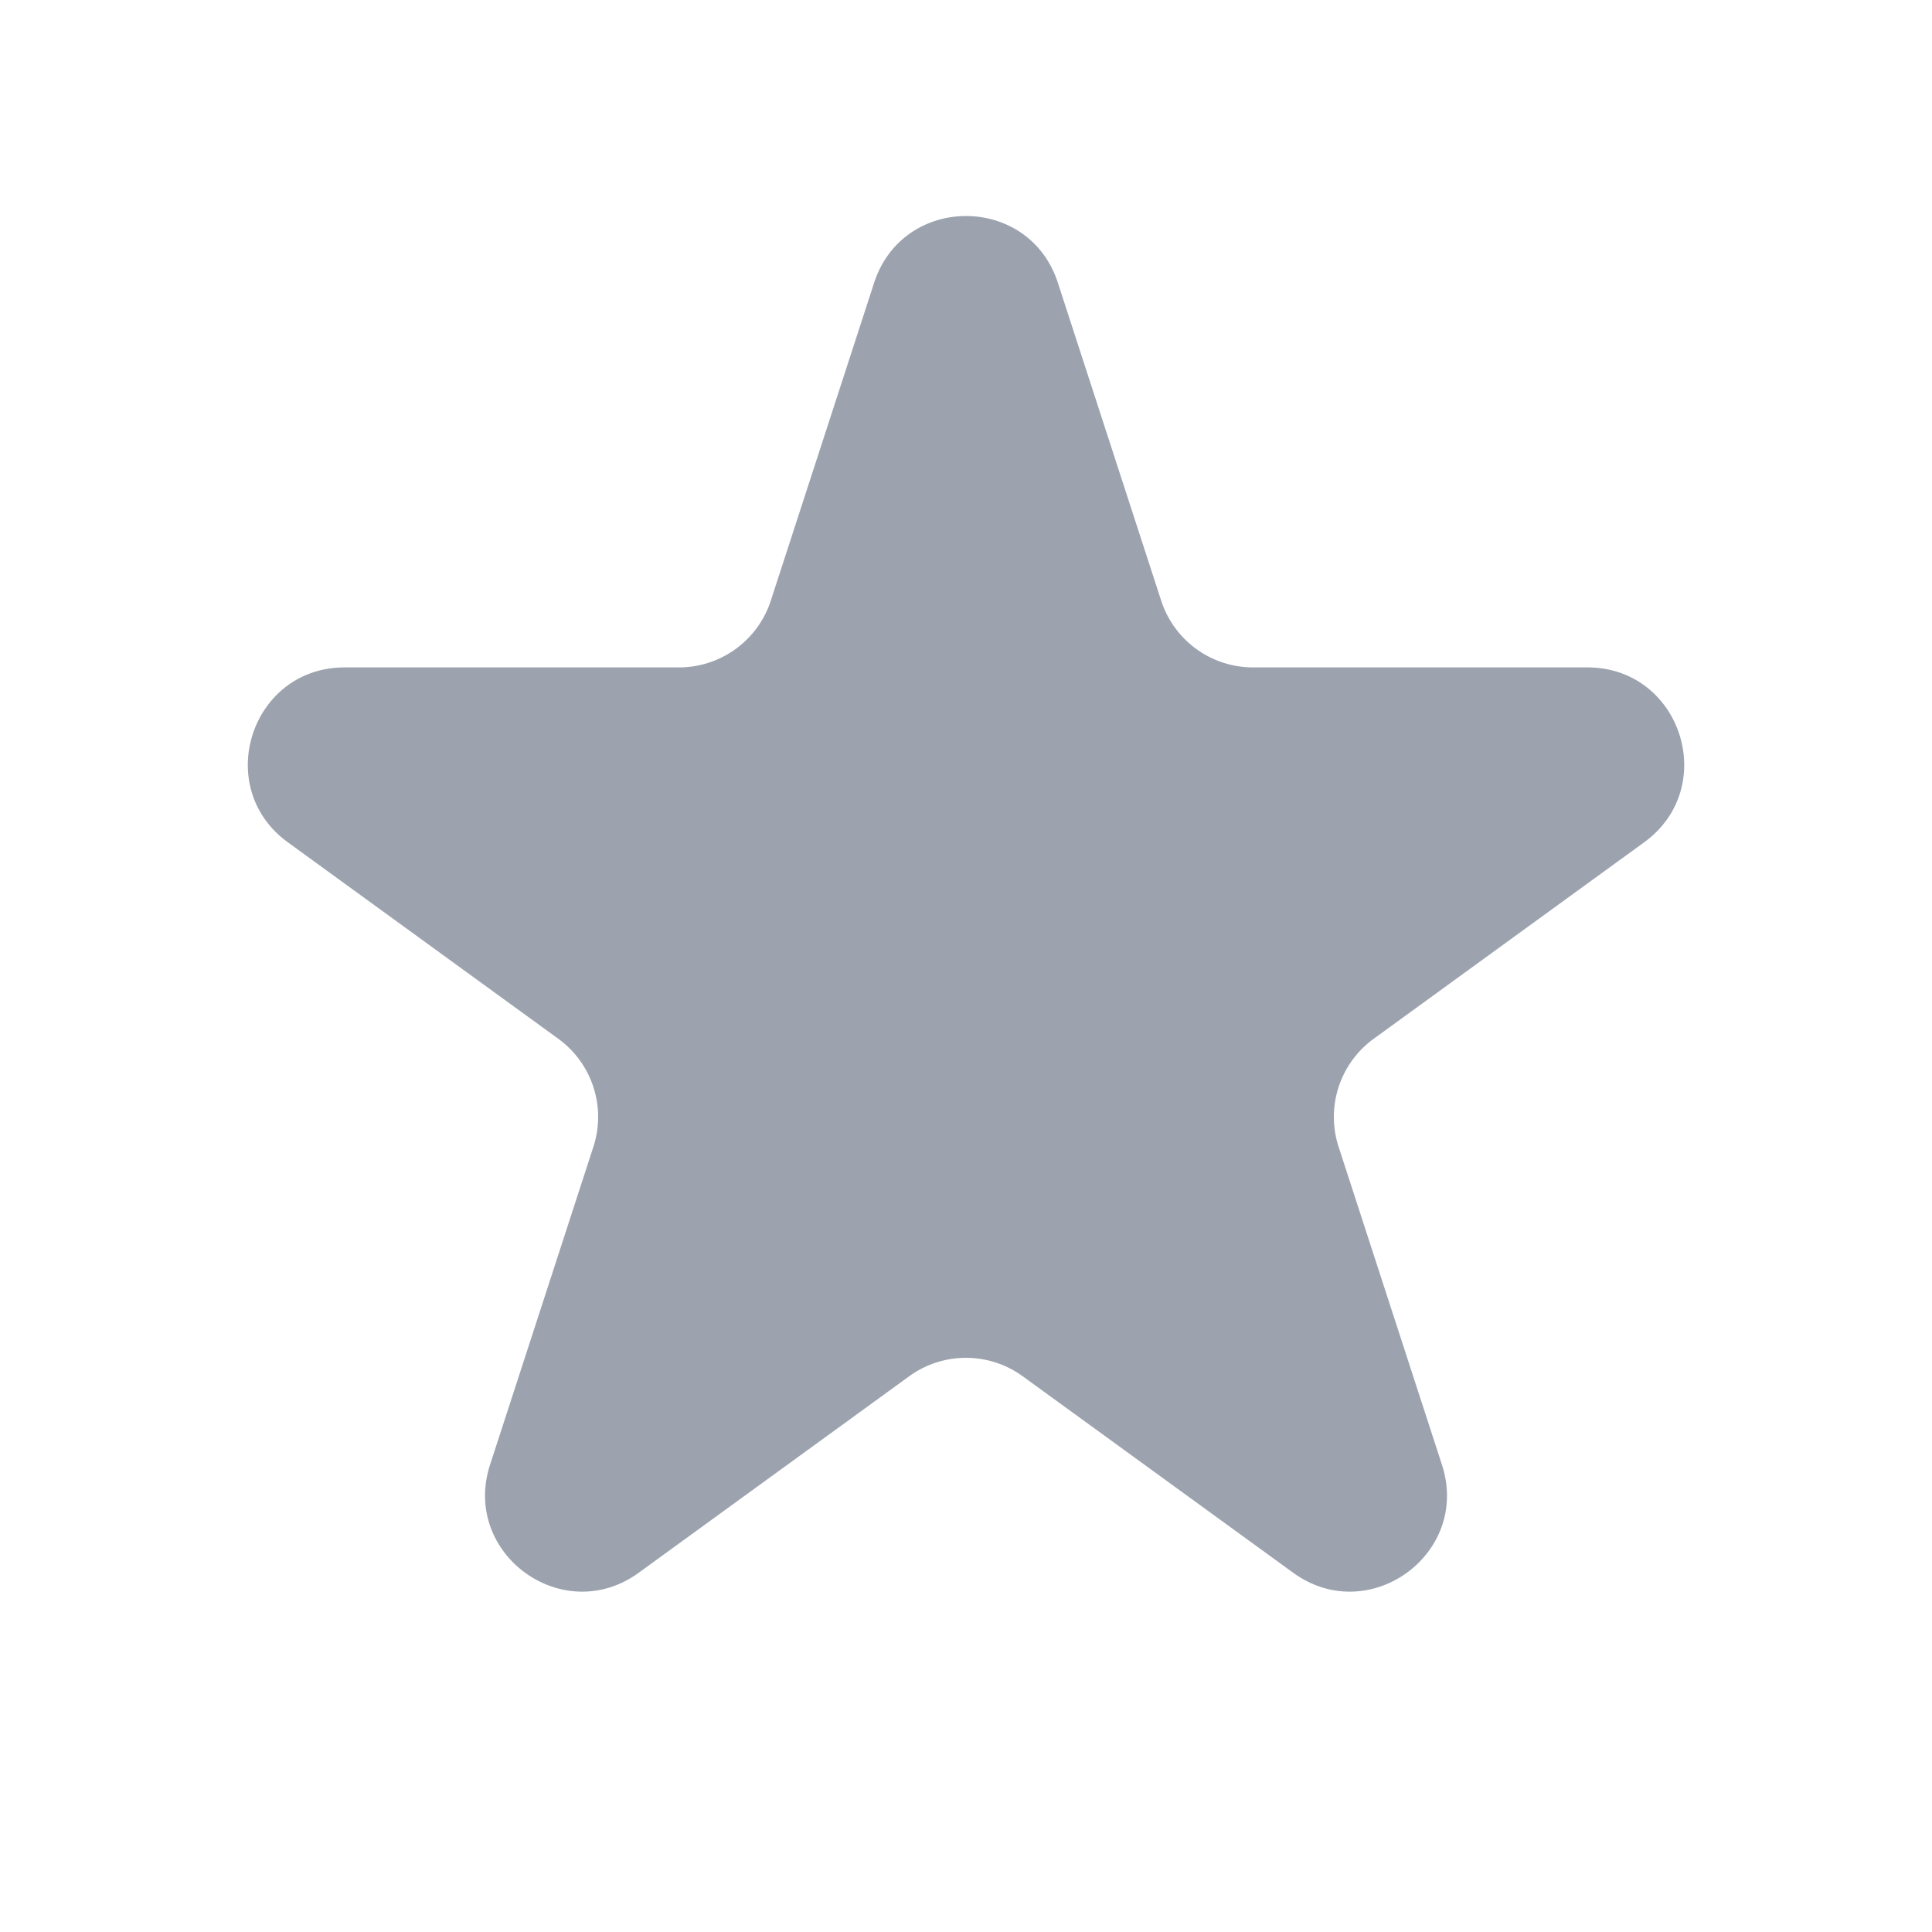 <svg fill="#9ca3af" viewBox="0 0 20 20" xmlns="http://www.w3.org/2000/svg">
  <path d="M9.049 2.927c.3-.921 1.603-.921 1.902 0l1.07 3.292a1 1 0 00.95.69h3.462c.969 0 1.371 1.24.588 1.81l-2.8 2.034a1 1 0 00-.364 1.118l1.07 3.292c.3.921-.755 1.688-1.54 1.118l-2.8-2.034a1 1 0 00-1.175 0l-2.8 2.034c-.784.57-1.838-.197-1.539-1.118l1.07-3.292a1 1 0 00-.364-1.118l-2.8-2.034c-.783-.57-.38-1.81.588-1.81h3.461a1 1 0 00.951-.69l1.07-3.292z"/>
</svg>
